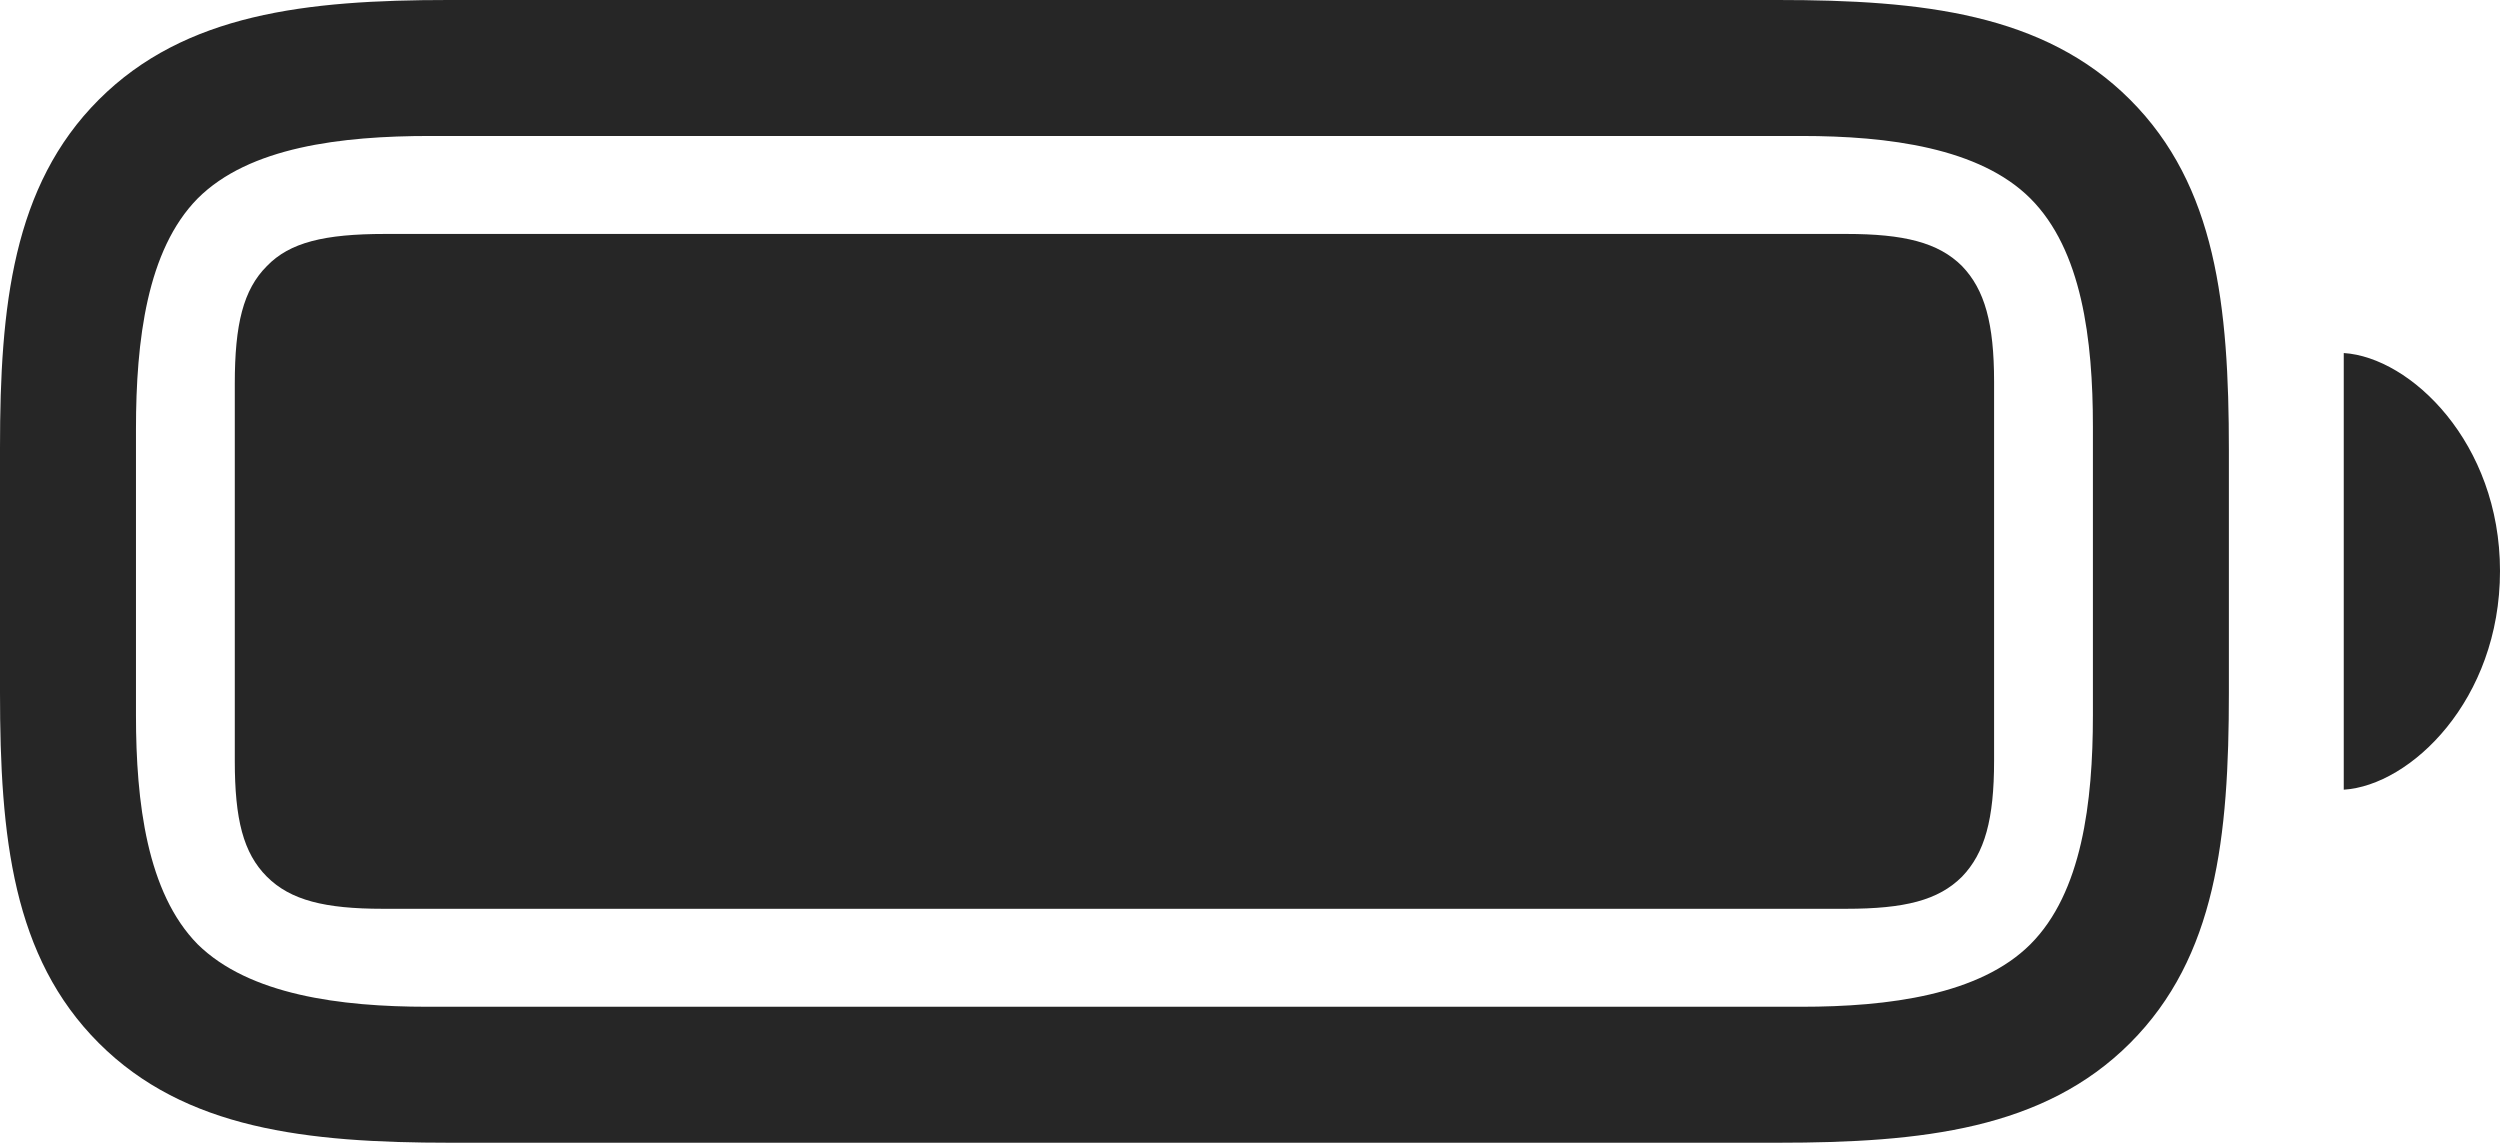<?xml version="1.0" encoding="UTF-8"?>
<!--Generator: Apple Native CoreSVG 232.5-->
<!DOCTYPE svg
PUBLIC "-//W3C//DTD SVG 1.1//EN"
       "http://www.w3.org/Graphics/SVG/1.1/DTD/svg11.dtd">
<svg version="1.1" xmlns="http://www.w3.org/2000/svg" xmlns:xlink="http://www.w3.org/1999/xlink" width="144.531" height="66.064">
 <g>
  <rect height="66.064" opacity="0" width="144.531" x="0" y="0"/>
  <path d="M26.025 66.064L102.783 66.064C111.133 66.064 118.164 65.283 123.145 60.303C128.125 55.322 128.857 48.389 128.857 40.039L128.857 26.025C128.857 17.676 128.125 10.742 123.145 5.762C118.164 0.781 111.133 0 102.783 0L25.928 0C17.725 0 10.693 0.781 5.713 5.762C0.732 10.742 0 17.725 0 25.879L0 40.039C0 48.389 0.732 55.322 5.713 60.303C10.693 65.283 17.725 66.064 26.025 66.064ZM24.707 58.203C19.678 58.203 14.404 57.52 11.426 54.59C8.496 51.611 7.861 46.387 7.861 41.357L7.861 24.805C7.861 19.678 8.496 14.453 11.426 11.475C14.404 8.496 19.727 7.861 24.854 7.861L104.15 7.861C109.18 7.861 114.453 8.545 117.383 11.475C120.361 14.453 120.996 19.629 120.996 24.658L120.996 41.357C120.996 46.387 120.361 51.611 117.383 54.59C114.453 57.52 109.18 58.203 104.15 58.203ZM135.498 45.654C139.355 45.41 144.531 40.478 144.531 33.008C144.531 25.586 139.355 20.654 135.498 20.41Z" fill="#000000" fill-opacity="0.85"/>
  <path d="M22.119 52.539L106.738 52.539C110.107 52.539 112.061 52.051 113.428 50.684C114.746 49.316 115.283 47.363 115.283 43.994L115.283 22.07C115.283 18.701 114.746 16.748 113.428 15.381C112.061 14.014 110.059 13.525 106.738 13.525L22.266 13.525C18.75 13.525 16.748 14.014 15.43 15.381C14.062 16.748 13.574 18.75 13.574 22.168L13.574 43.994C13.574 47.363 14.062 49.316 15.43 50.684C16.797 52.051 18.799 52.539 22.119 52.539Z" fill="#000000" fill-opacity="0.85"/>
 </g>
</svg>
